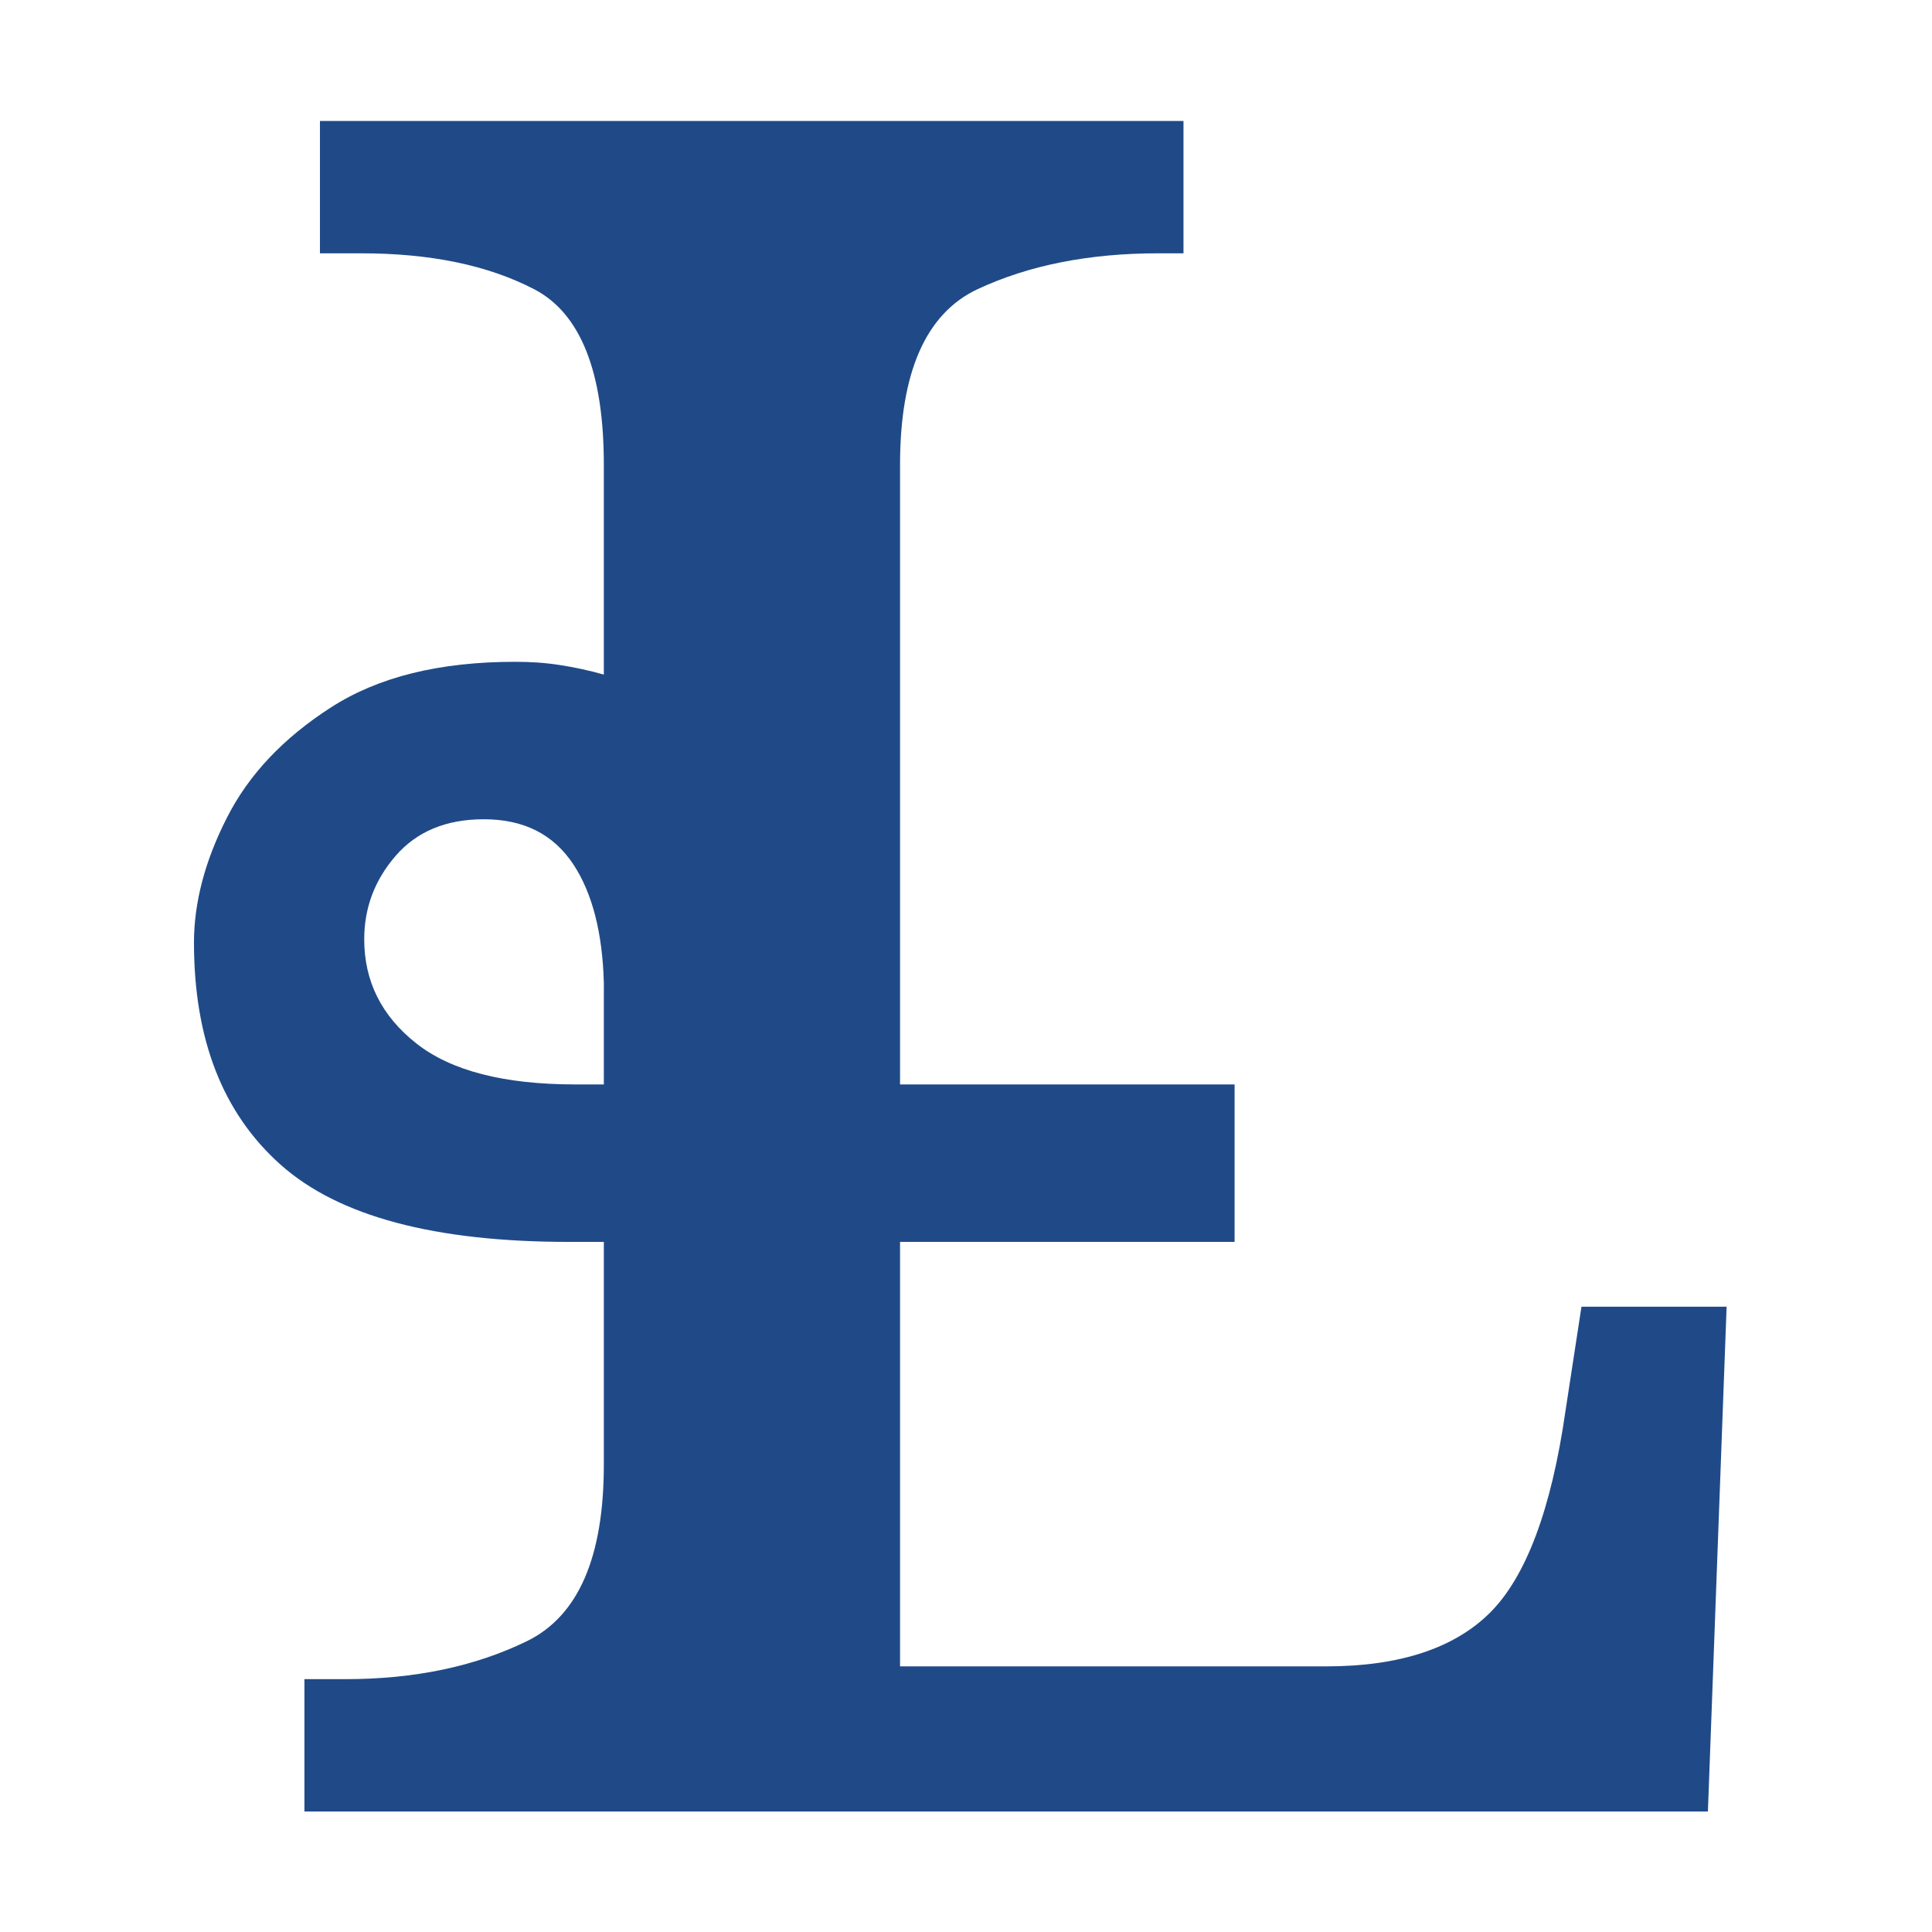 <?xml version="1.0" encoding="UTF-8" standalone="no"?>
<!-- Created with Inkscape (http://www.inkscape.org/) -->

<svg
   width="16"
   height="16"
   viewBox="0 0 4.233 4.233"
   version="1.1"
   id="svg5"
   inkscape:version="1.1.1 (3bf5ae0d25, 2021-09-20)"
   sodipodi:docname="1DF00.svg"
   inkscape:export-filename="D:\Projects\Unicodia\Bitmaps\Scripts\1DF00.png"
   inkscape:export-xdpi="96"
   inkscape:export-ydpi="96"
   xmlns:inkscape="http://www.inkscape.org/namespaces/inkscape"
   xmlns:sodipodi="http://sodipodi.sourceforge.net/DTD/sodipodi-0.dtd"
   xmlns="http://www.w3.org/2000/svg"
   xmlns:svg="http://www.w3.org/2000/svg">
  <sodipodi:namedview
     id="namedview7"
     pagecolor="#7fffff"
     bordercolor="#666666"
     borderopacity="1.0"
     inkscape:pageshadow="2"
     inkscape:pageopacity="1"
     inkscape:pagecheckerboard="0"
     inkscape:document-units="px"
     showgrid="true"
     width="16mm"
     units="px"
     inkscape:zoom="33.322407"
     inkscape:cx="12.168989"
     inkscape:cy="10.743522"
     inkscape:window-width="1680"
     inkscape:window-height="998"
     inkscape:window-x="-8"
     inkscape:window-y="-8"
     inkscape:window-maximized="1"
     inkscape:current-layer="layer1"
     showguides="true"
     inkscape:guide-bbox="true"
     inkscape:snap-bbox="true"
     inkscape:bbox-paths="true"
     inkscape:bbox-nodes="true"
     inkscape:snap-global="true"
     inkscape:snap-smooth-nodes="true">
    <inkscape:grid
       type="xygrid"
       id="grid828"
       originx="0"
       originy="0" />
    <sodipodi:guide
       position="2.117,4.498"
       orientation="1,0"
       id="guide835" />
  </sodipodi:namedview>
  <defs
     id="defs2" />
  <g
     inkscape:label="Layer 1"
     inkscape:groupmode="layer"
     id="layer1">
    <path
       id="path2"
       style="fill:#204a87;fill-opacity:1;stroke-width:0.265"
       d="m 0.701,0.265 v 0.29 h 0.09 c 0.152,0 0.278,0.026 0.38,0.079 0.101,0.053 0.152,0.181 0.152,0.384 v 0.128 0.332 c -0.032,-0.009 -0.064,-0.016 -0.097,-0.021 -0.032,-0.005 -0.064,-0.007 -0.097,-0.007 -0.166,0 -0.3,0.033 -0.404,0.1 -0.104,0.067 -0.18,0.147 -0.228,0.242 -0.048,0.094 -0.072,0.186 -0.072,0.273 0,0.212 0.063,0.374 0.19,0.487 C 0.742,2.665 0.952,2.721 1.247,2.721 h 0.076 v 0.283 0.205 c 0,0.203 -0.056,0.332 -0.169,0.387 -0.113,0.055 -0.245,0.083 -0.397,0.083 h -0.09 V 3.969 H 3.742 L 3.783,2.863 H 3.465 l -0.035,0.228 C 3.399,3.308 3.343,3.455 3.265,3.533 3.187,3.611 3.067,3.651 2.906,3.651 H 1.972 V 2.721 H 2.705 V 2.376 H 1.972 V 1.018 c 0,-0.203 0.057,-0.331 0.169,-0.384 0.113,-0.053 0.245,-0.079 0.397,-0.079 h 0.055 V 0.265 Z M 1.06,1.795 c 0.088,0 0.153,0.033 0.197,0.1 0.041,0.063 0.063,0.149 0.066,0.258 1.71e-4,0.007 0,0.015 0,0.022 v 0.201 h -0.062 c -0.157,0 -0.273,-0.03 -0.349,-0.09 -0.076,-0.06 -0.114,-0.136 -0.114,-0.228 0,-0.069 0.023,-0.13 0.069,-0.183 0.046,-0.053 0.11,-0.08 0.193,-0.08 z" />
  </g>
</svg>
